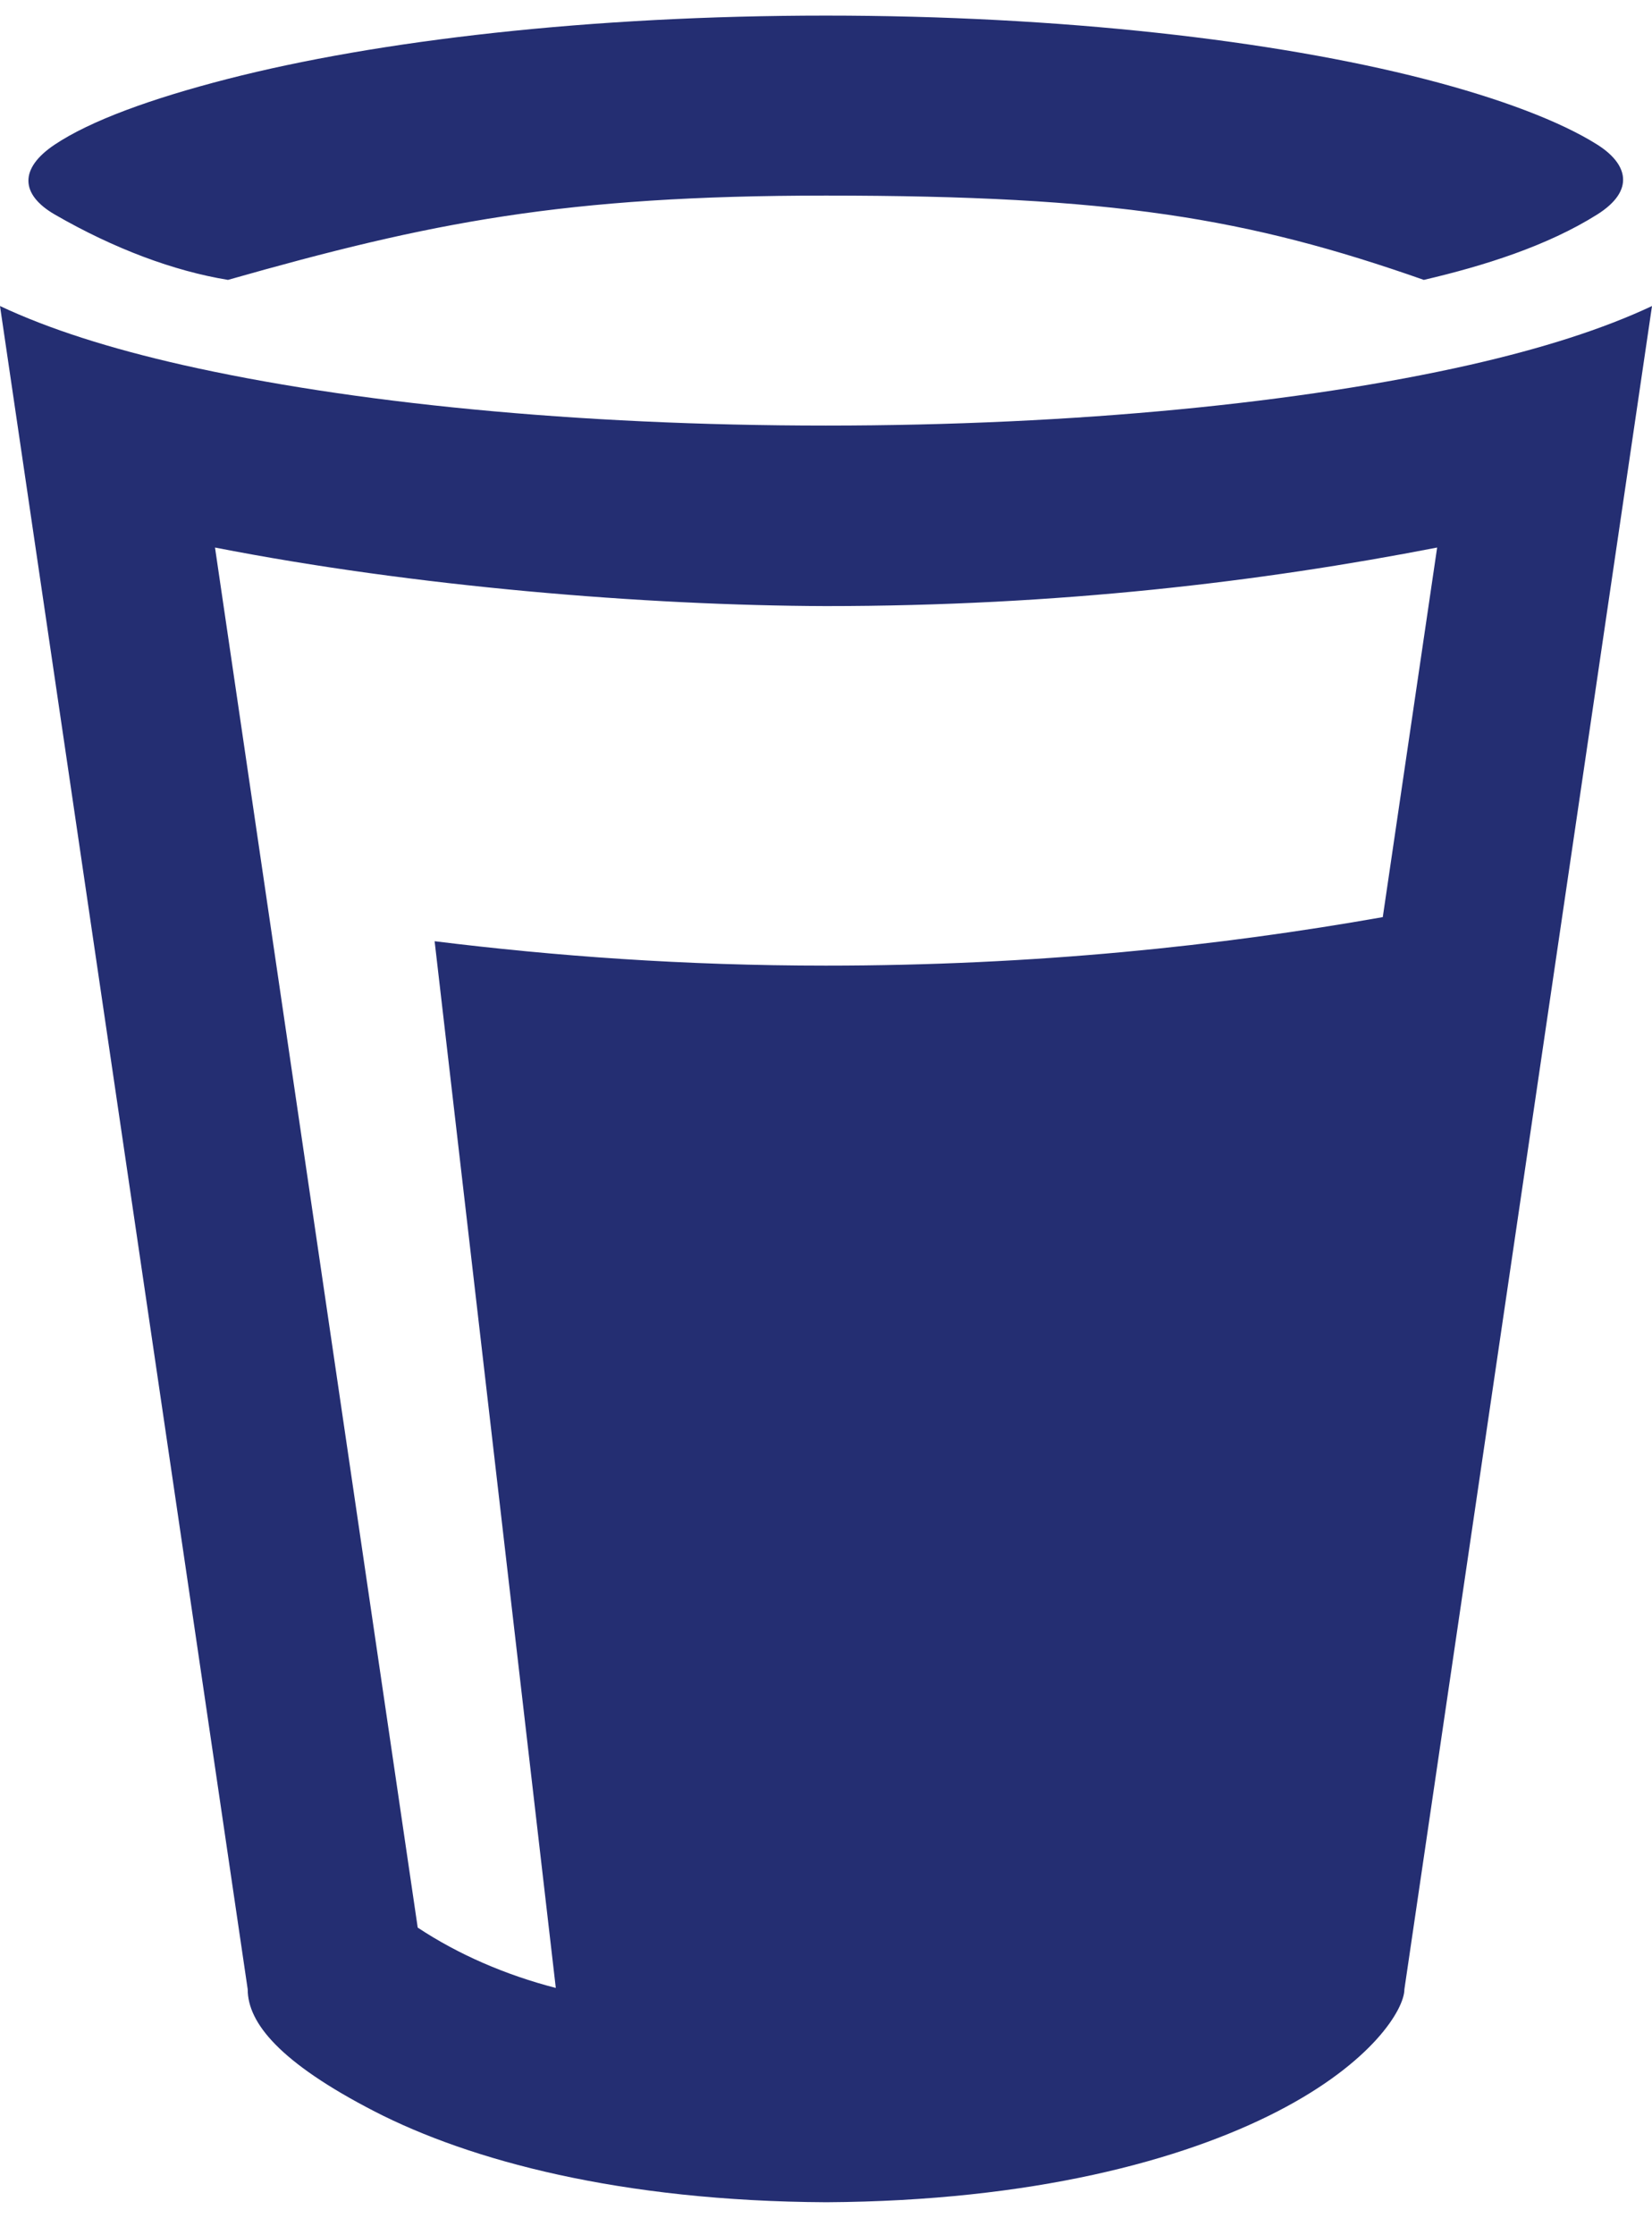 <svg width="34" height="46" viewBox="0 0 34 46" fill="none" xmlns="http://www.w3.org/2000/svg">
<path fill-rule="evenodd" clip-rule="evenodd" d="M16.996 0.321C12.156 0.321 7.775 0.83 4.671 1.628C3.121 2.028 1.869 2.48 1.126 2.976C0.389 3.469 0.42 4.004 1.126 4.414C2.348 5.12 3.58 5.578 4.692 5.76C8.856 4.576 11.611 4.025 16.996 4.025C22.911 4.025 25.675 4.486 29.304 5.76C30.539 5.472 31.843 5.062 32.873 4.414C33.668 3.912 33.492 3.366 32.873 2.976C32.121 2.501 30.881 2.028 29.328 1.628C26.224 0.83 21.837 0.321 16.996 0.321Z" fill="#242E72"/>
<path fill-rule="evenodd" clip-rule="evenodd" d="M4.425 11.268C8.53 12.071 13.268 12.461 16.996 12.473C21.802 12.473 25.966 11.97 29.578 11.268L28.459 18.874C25.112 19.465 21.316 19.872 16.996 19.872C14.073 19.872 11.411 19.675 8.945 19.37L11.439 40.911C10.404 40.643 9.433 40.223 8.597 39.669L4.425 11.268ZM0 6.298L5.098 40.939C5.098 41.627 5.749 42.441 7.709 43.452C9.671 44.461 12.764 45.3 17.009 45.321C21.245 45.296 24.334 44.461 26.291 43.452C28.251 42.442 28.904 41.341 28.904 40.939L34 6.298C32.989 6.773 31.742 7.17 30.246 7.51C26.803 8.288 22.145 8.758 16.997 8.758C11.852 8.758 7.201 8.288 3.757 7.51C2.259 7.17 1.01 6.773 0 6.298Z" fill="#242E72"/>
</svg>
